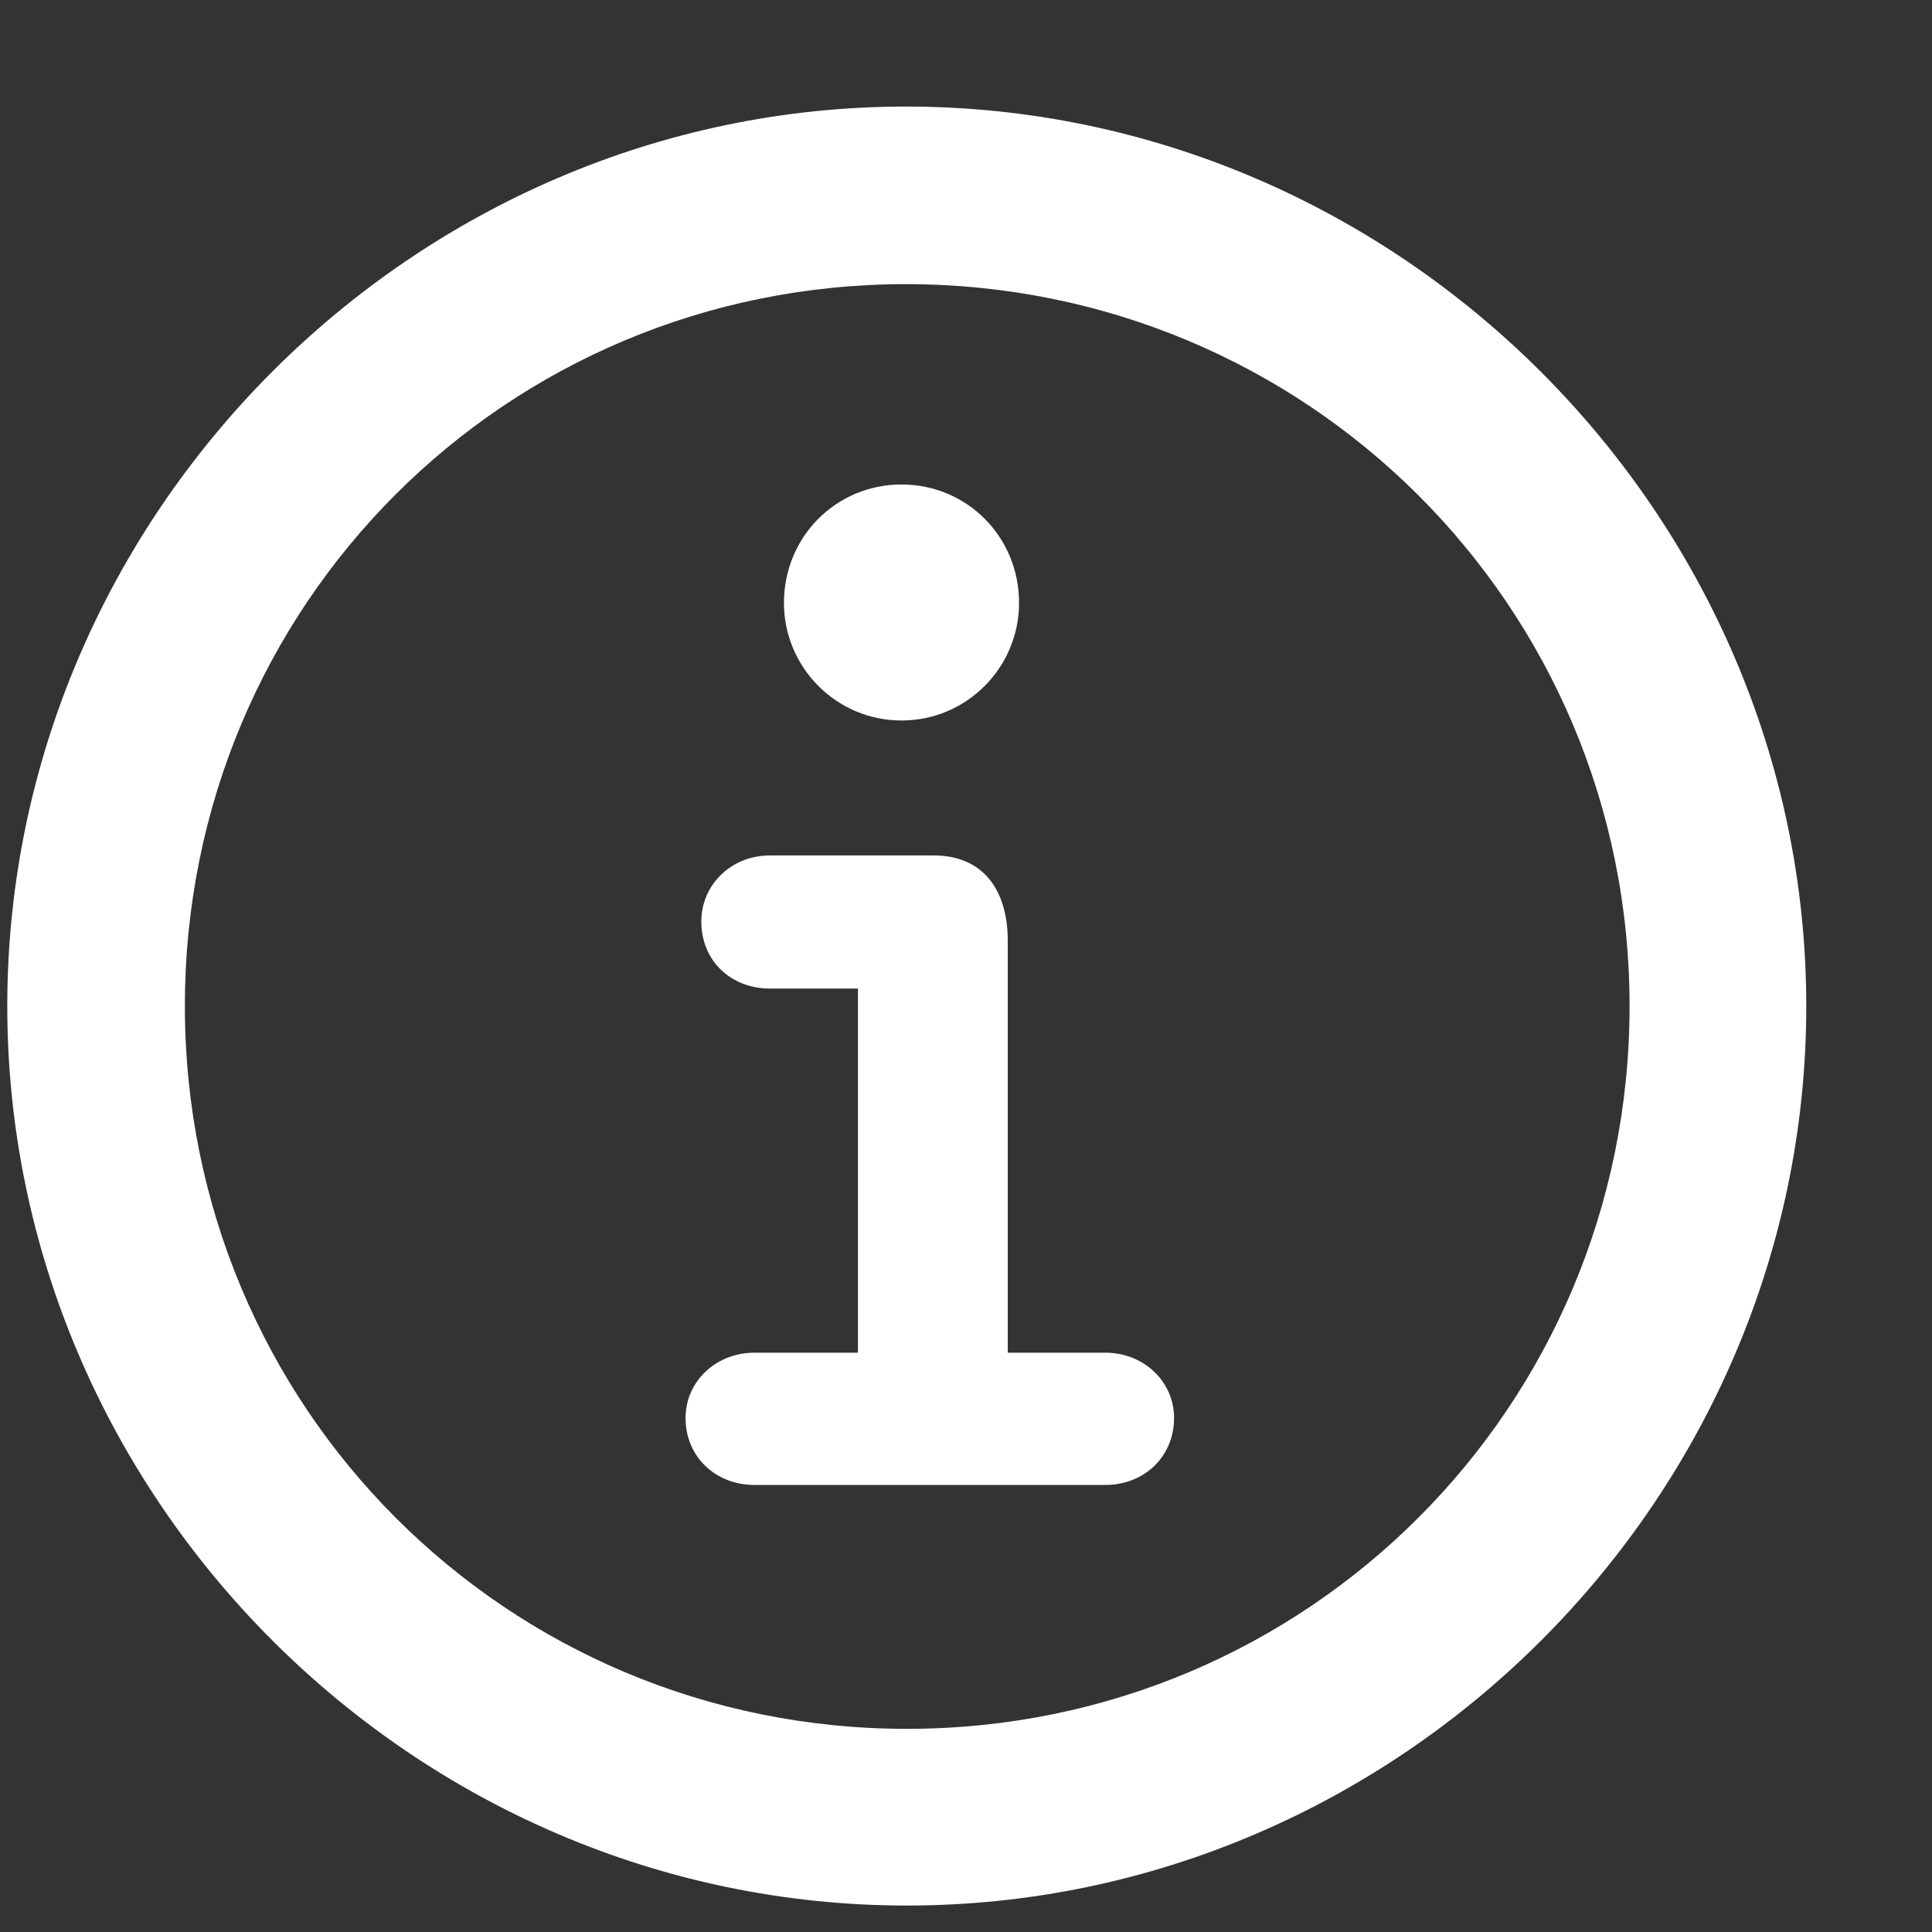 <svg width="13" height="13" viewBox="0 0 13 13" fill="none" xmlns="http://www.w3.org/2000/svg">
<rect x="0" y="0" width="13" height="13" fill="#333333" stroke="none"/>
<path d="M6.102 12.822C2.791 12.822 0.049 10.086 0.049 6.77C0.049 3.459 2.785 0.717 6.096 0.717C9.412 0.717 12.154 3.459 12.154 6.77C12.154 10.086 9.412 12.822 6.102 12.822ZM6.102 11.633C8.797 11.633 10.965 9.465 10.965 6.77C10.965 4.074 8.791 1.912 6.096 1.912C3.4 1.912 1.244 4.074 1.244 6.77C1.244 9.465 3.406 11.633 6.102 11.633ZM6.066 4.848C5.627 4.848 5.275 4.49 5.275 4.057C5.275 3.611 5.627 3.26 6.066 3.26C6.506 3.26 6.857 3.611 6.857 4.057C6.857 4.49 6.506 4.848 6.066 4.848ZM5.076 9.992C4.818 9.992 4.613 9.805 4.613 9.541C4.613 9.295 4.818 9.102 5.076 9.102H5.773V6.652H5.182C4.918 6.652 4.719 6.465 4.719 6.201C4.719 5.955 4.918 5.756 5.182 5.756H6.283C6.611 5.756 6.781 5.984 6.781 6.33V9.102H7.438C7.695 9.102 7.9 9.295 7.9 9.541C7.9 9.805 7.695 9.992 7.438 9.992H5.076Z" fill="white"/>
</svg>
